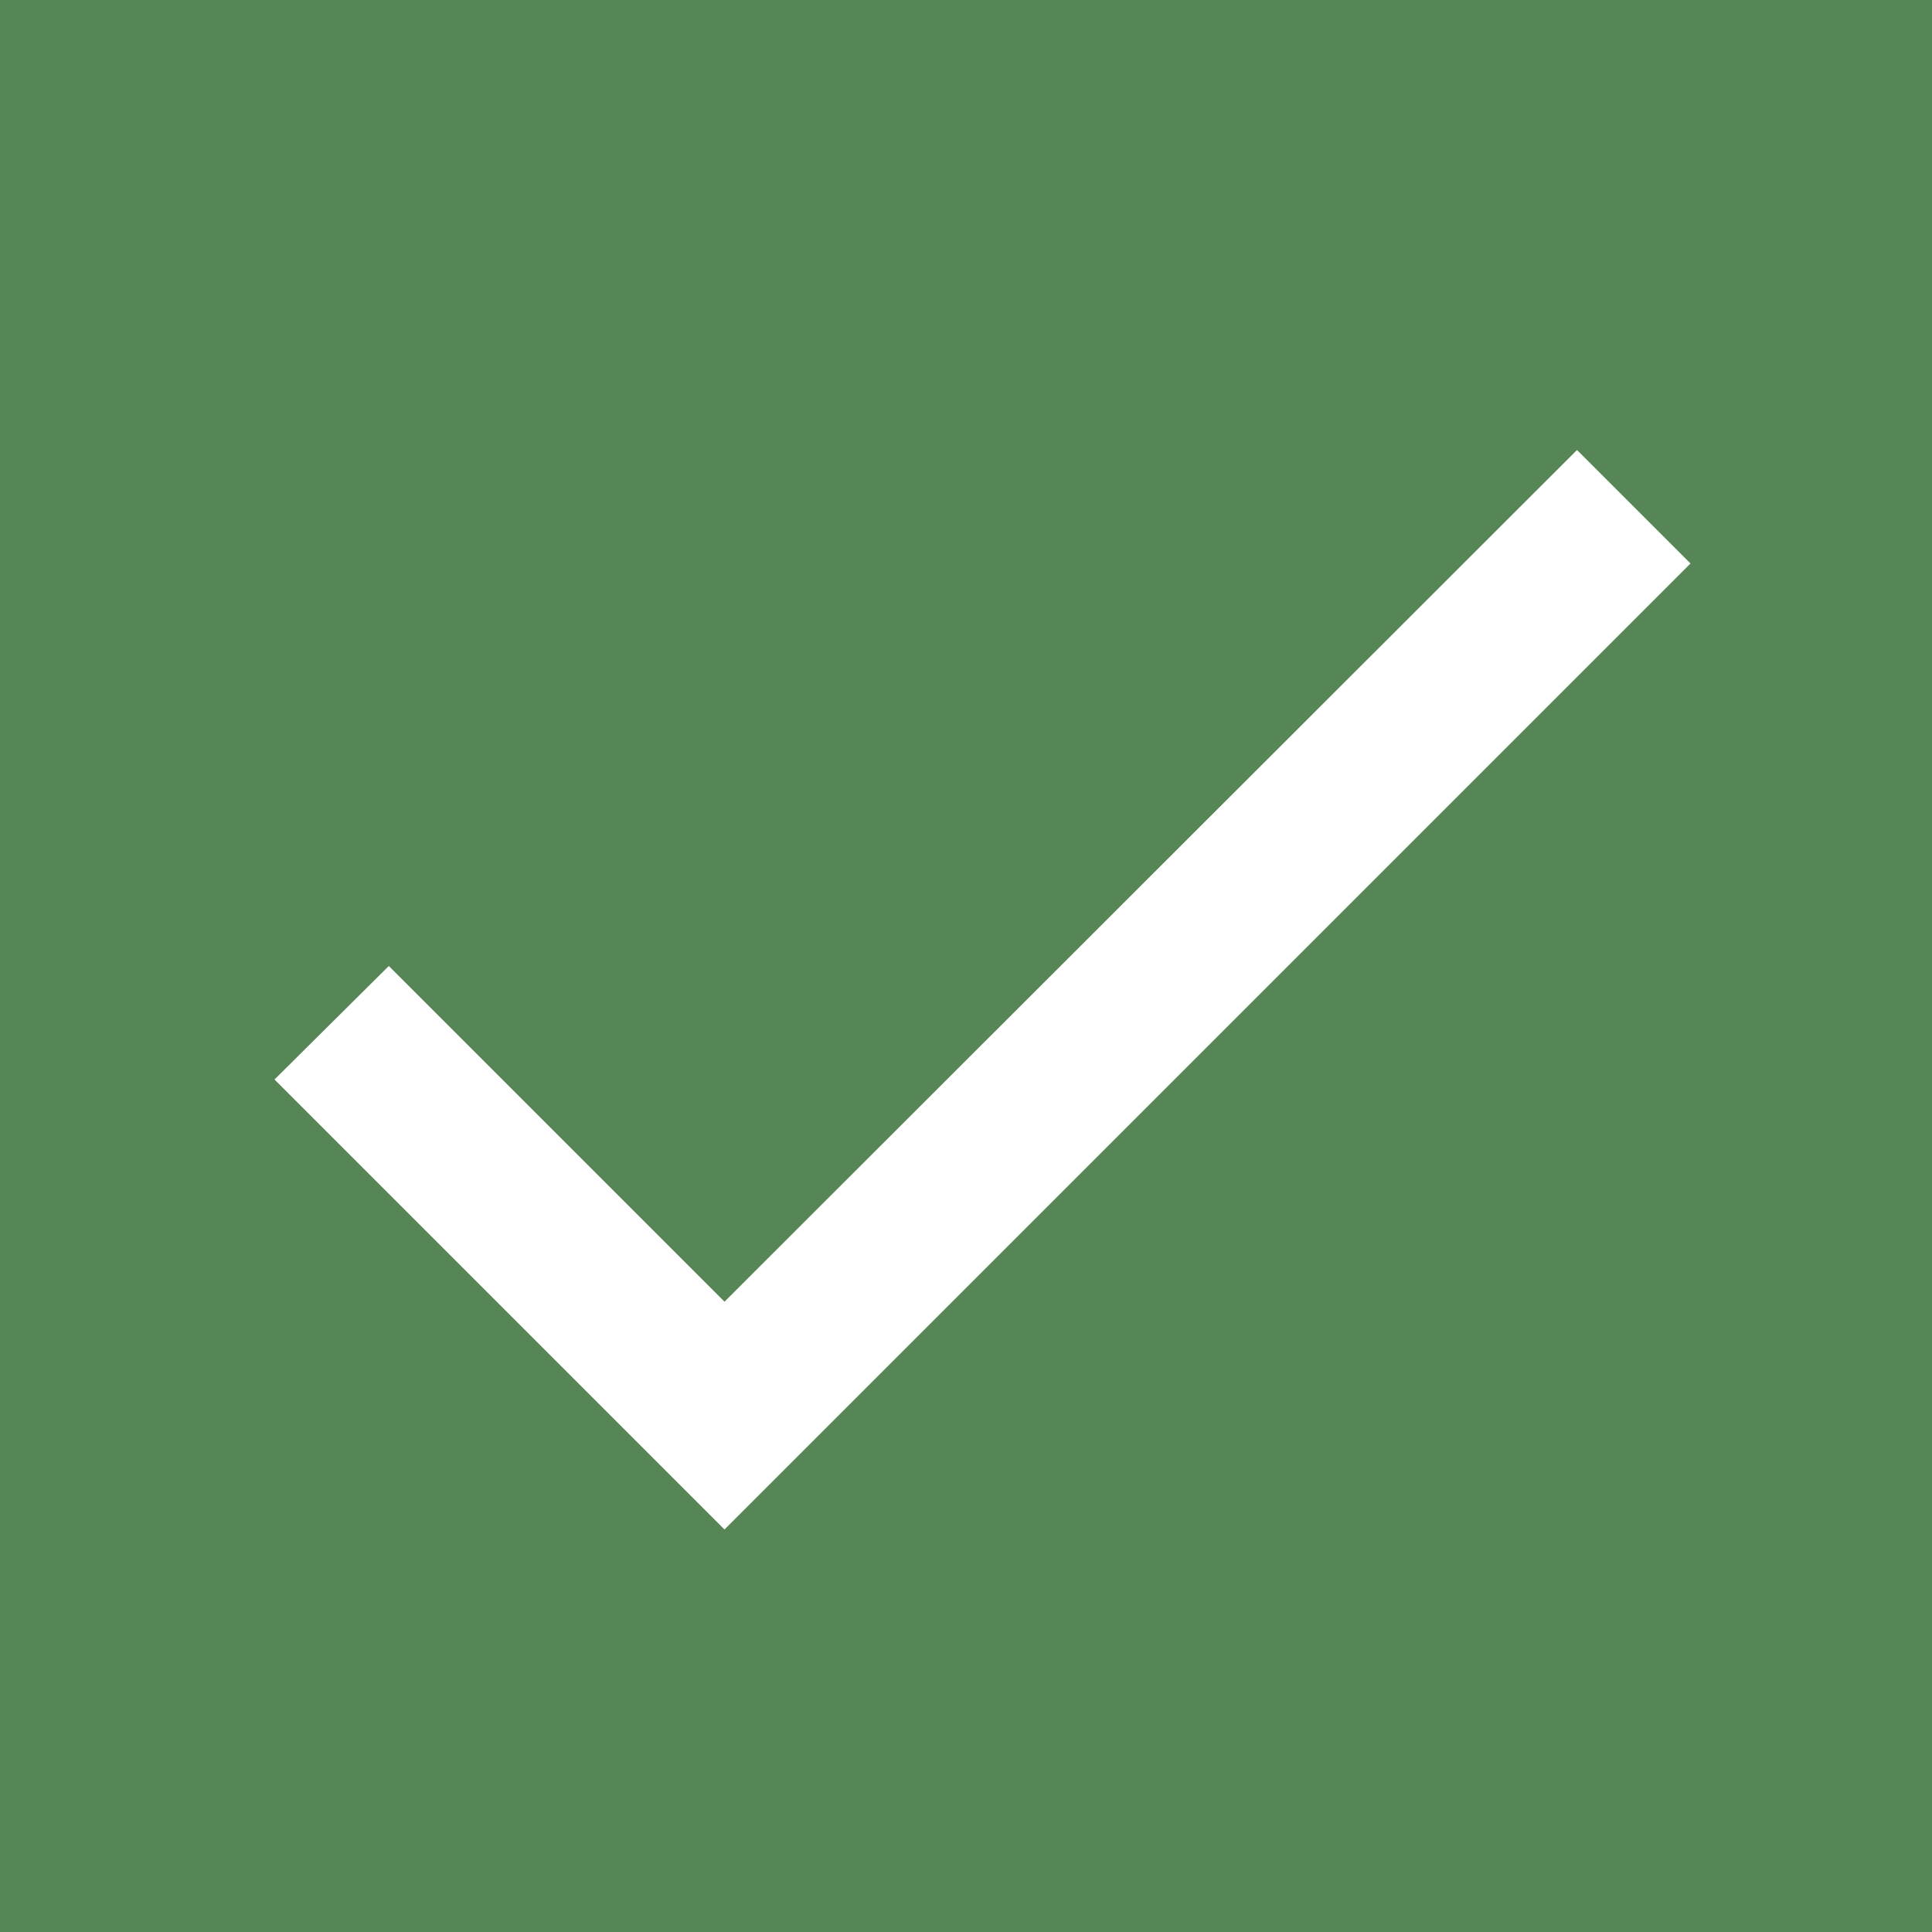 <svg xmlns="http://www.w3.org/2000/svg" width="24" height="24" viewBox="0 0 24 24">
  <path d="M0 0h24v24H0z" style="fill: #568556;" fill="none"/>
  <path style="fill: #ffffff;" d="M9 16.17L4.83 12l-1.42 1.41L9 19 21 7l-1.41-1.41z"/>
</svg>